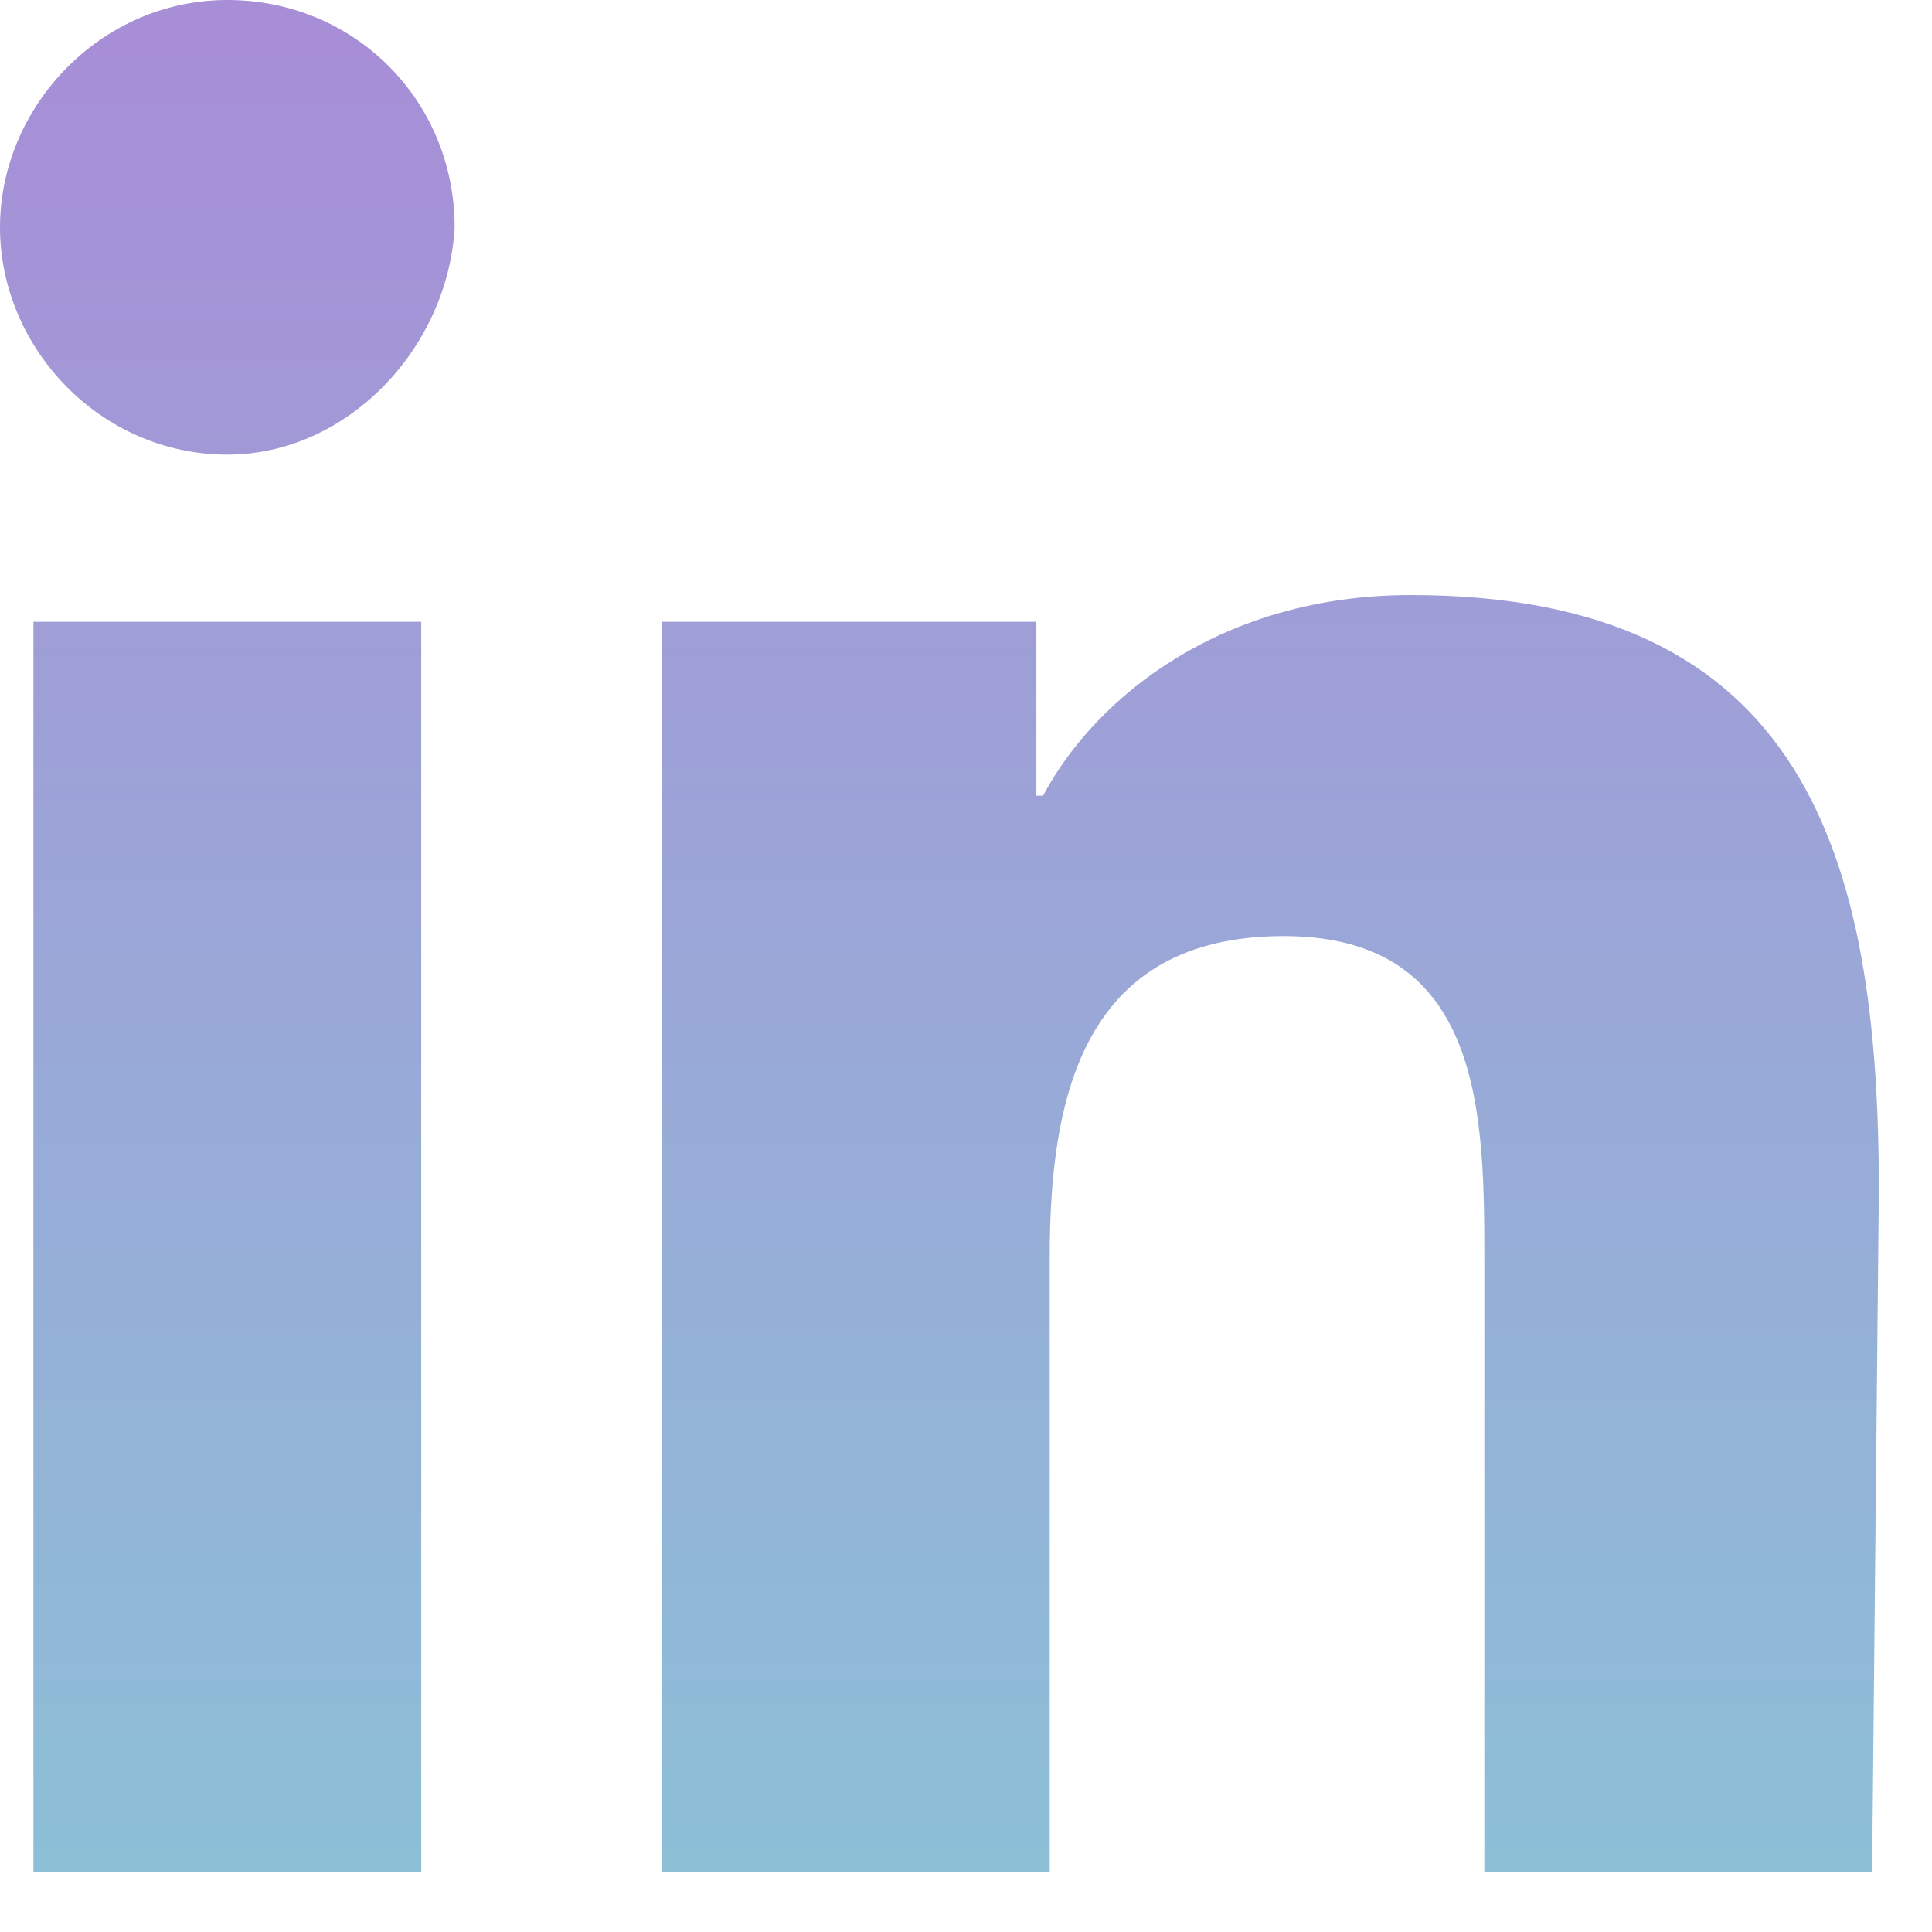 <svg width="31" height="31" viewBox="0 0 31 31" fill="none" xmlns="http://www.w3.org/2000/svg">
<path d="M6.759 30.039H0.536V9.977H6.759V30.039ZM3.648 7.295C1.609 7.295 0 5.579 0 3.648C0 1.717 1.609 0 3.648 0C5.686 0 7.295 1.609 7.295 3.648C7.188 5.579 5.579 7.295 3.648 7.295ZM30.039 30.039H23.817V20.277C23.817 17.916 23.817 15.02 20.598 15.02C17.38 15.02 16.843 17.595 16.843 20.169V30.039H10.621V9.977H16.629V12.767H16.736C17.595 11.158 19.633 9.548 22.637 9.548C28.966 9.548 30.147 13.732 30.147 19.096L30.039 30.039Z" fill="url(#paint0_linear)"/>
<defs>
<linearGradient id="paint0_linear" x1="15" y1="36.5" x2="15" y2="-3.5" gradientUnits="userSpaceOnUse">
<stop stop-color="#87CAD7"/>
<stop offset="1" stop-color="#AB87D7"/>
</linearGradient>
</defs>
</svg>
